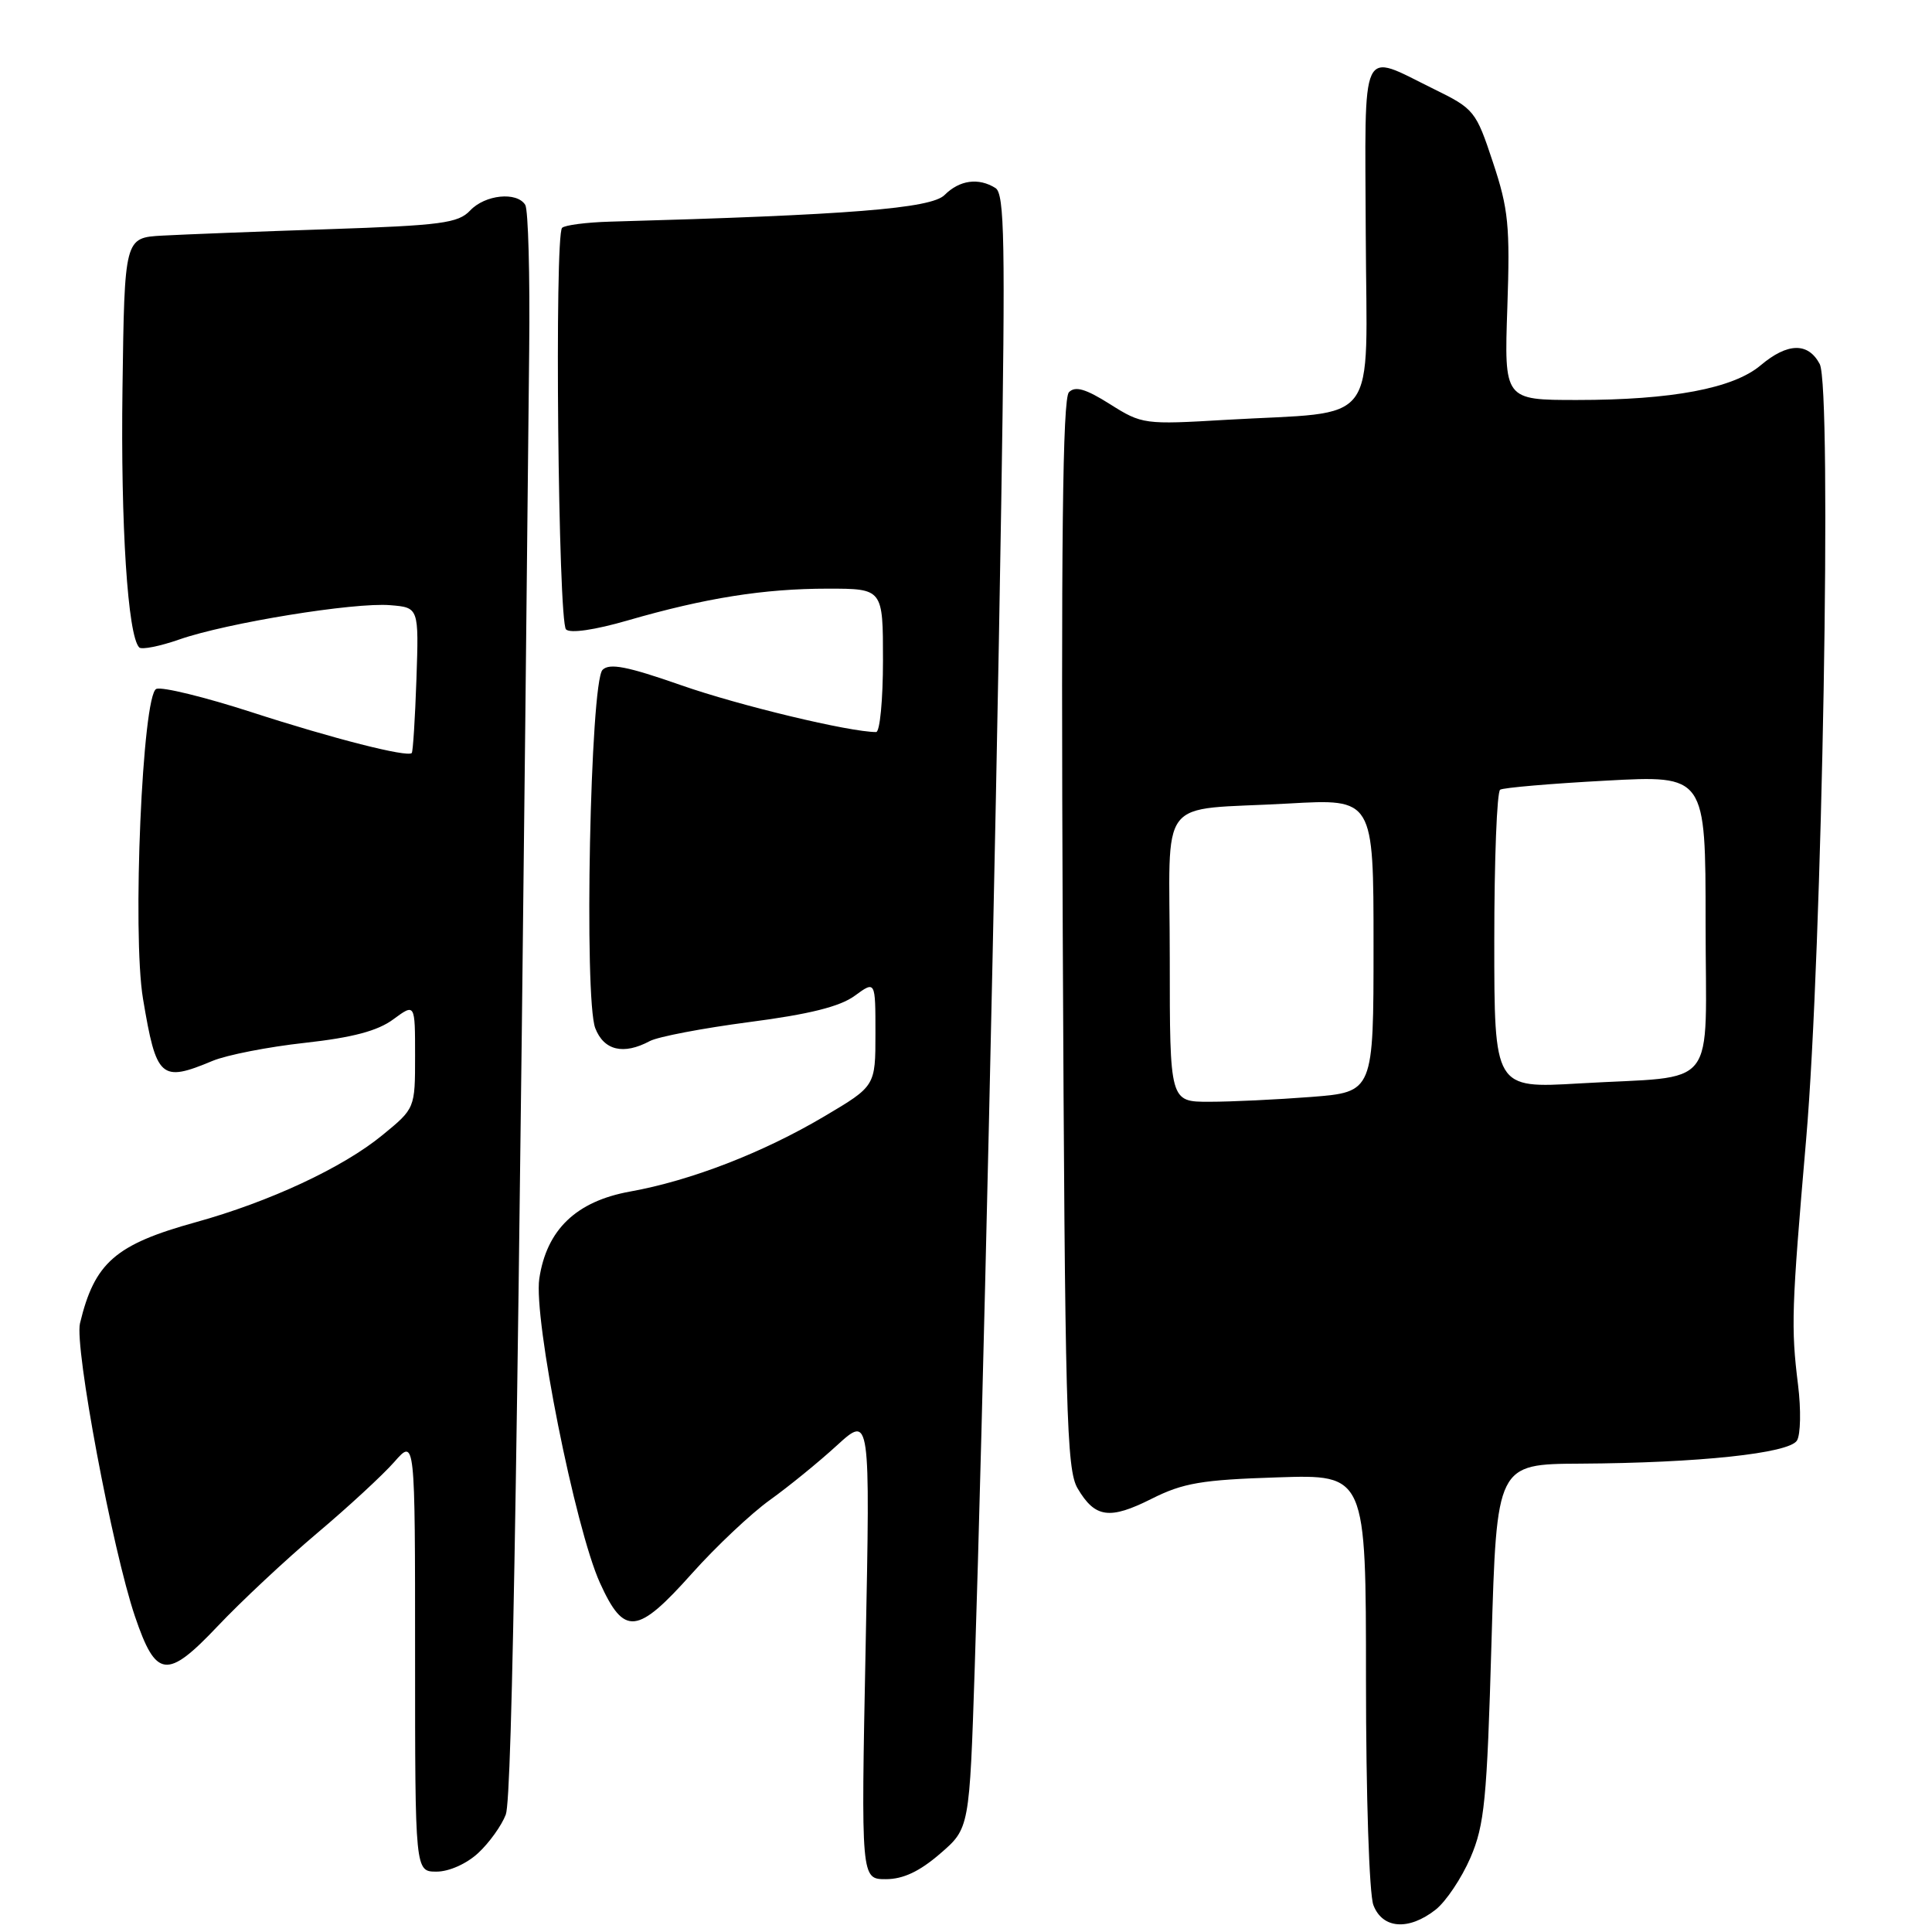<?xml version="1.0" encoding="UTF-8" standalone="no"?>
<!DOCTYPE svg PUBLIC "-//W3C//DTD SVG 1.1//EN" "http://www.w3.org/Graphics/SVG/1.1/DTD/svg11.dtd" >
<svg xmlns="http://www.w3.org/2000/svg" xmlns:xlink="http://www.w3.org/1999/xlink" version="1.1" viewBox="0 0 256 256">
 <g >
 <path fill="currentColor"
d=" M 190.23 253.04 C 191.60 251.96 193.67 248.86 194.84 246.16 C 196.71 241.81 197.03 238.53 197.63 217.62 C 198.32 194.00 198.32 194.00 209.41 193.94 C 225.06 193.85 237.02 192.58 238.10 190.89 C 238.59 190.13 238.66 186.80 238.25 183.50 C 237.30 175.85 237.39 173.40 239.32 151.00 C 241.46 126.27 242.77 51.32 241.12 48.23 C 239.58 45.34 236.86 45.40 233.29 48.41 C 229.66 51.47 221.53 53.00 208.97 53.00 C 199.31 53.00 199.31 53.00 199.73 40.75 C 200.10 29.91 199.88 27.69 197.82 21.50 C 195.57 14.70 195.34 14.42 190.00 11.80 C 180.11 6.95 180.87 5.33 180.97 31.11 C 181.08 57.09 183.10 54.43 162.45 55.63 C 151.63 56.27 151.32 56.23 147.09 53.56 C 143.86 51.52 142.48 51.12 141.64 51.97 C 140.80 52.80 140.59 72.01 140.82 123.77 C 141.11 187.17 141.31 194.72 142.79 197.22 C 145.10 201.14 147.02 201.40 152.61 198.59 C 156.77 196.50 159.24 196.08 169.25 195.76 C 181.00 195.37 181.00 195.37 181.00 222.62 C 181.00 237.91 181.43 251.00 181.98 252.43 C 183.18 255.59 186.65 255.85 190.23 253.04 Z  M 124.56 245.63 C 128.46 242.27 128.46 242.27 129.16 220.88 C 130.20 188.95 131.94 112.88 132.67 66.66 C 133.22 32.07 133.11 25.68 131.91 24.92 C 129.67 23.51 127.15 23.85 125.16 25.84 C 123.37 27.63 112.51 28.49 80.82 29.37 C 77.70 29.46 74.84 29.83 74.48 30.19 C 73.46 31.21 73.96 82.36 75.00 83.40 C 75.55 83.95 78.80 83.48 83.21 82.20 C 93.49 79.23 101.22 78.00 109.68 78.00 C 117.00 78.00 117.00 78.00 117.00 87.50 C 117.00 92.72 116.59 97.00 116.09 97.00 C 112.58 97.00 97.95 93.49 90.27 90.80 C 83.10 88.29 80.76 87.84 79.84 88.76 C 78.21 90.39 77.36 132.37 78.88 136.25 C 80.03 139.20 82.62 139.81 86.10 137.95 C 87.18 137.37 93.12 136.24 99.28 135.43 C 107.22 134.40 111.30 133.38 113.25 131.95 C 116.00 129.94 116.00 129.94 116.00 136.93 C 116.00 143.91 116.00 143.91 109.25 147.91 C 101.12 152.73 91.55 156.44 83.47 157.89 C 76.35 159.18 72.43 162.94 71.46 169.42 C 70.67 174.71 76.22 202.53 79.50 209.75 C 82.71 216.81 84.42 216.63 91.69 208.49 C 94.88 204.92 99.53 200.54 102.00 198.77 C 104.47 197.00 108.48 193.74 110.90 191.52 C 115.31 187.50 115.31 187.50 114.70 218.25 C 114.09 249.00 114.09 249.00 117.38 249.00 C 119.67 249.00 121.84 247.98 124.56 245.63 Z  M 63.36 245.54 C 64.83 244.18 66.47 241.89 67.02 240.44 C 67.89 238.16 68.65 190.26 70.12 46.40 C 70.23 36.45 69.99 27.79 69.60 27.15 C 68.49 25.36 64.27 25.79 62.29 27.90 C 60.71 29.57 58.47 29.87 43.50 30.37 C 34.15 30.68 24.25 31.07 21.50 31.22 C 16.50 31.50 16.50 31.50 16.23 51.47 C 15.98 69.62 16.93 84.26 18.45 85.79 C 18.78 86.11 21.17 85.64 23.77 84.73 C 30.05 82.54 46.94 79.79 51.70 80.19 C 55.50 80.50 55.50 80.50 55.18 89.99 C 55.00 95.21 54.72 99.61 54.56 99.78 C 53.96 100.37 44.16 97.88 33.31 94.36 C 27.16 92.37 21.49 90.98 20.72 91.28 C 18.87 91.99 17.50 123.72 18.95 132.35 C 20.72 142.92 21.30 143.44 28.17 140.57 C 30.05 139.79 35.56 138.71 40.41 138.18 C 46.73 137.48 50.04 136.60 52.11 135.07 C 55.00 132.94 55.00 132.94 55.00 139.90 C 55.00 146.87 55.00 146.87 50.66 150.42 C 45.42 154.72 35.72 159.24 25.94 161.95 C 15.28 164.90 12.53 167.30 10.60 175.34 C 9.85 178.46 14.91 205.42 17.88 214.17 C 20.67 222.39 22.12 222.57 28.82 215.50 C 31.94 212.20 37.88 206.65 42.00 203.17 C 46.13 199.69 50.74 195.43 52.25 193.71 C 55.00 190.58 55.00 190.58 55.00 219.29 C 55.00 248.00 55.00 248.00 57.85 248.00 C 59.50 248.00 61.83 246.96 63.36 245.54 Z  M 155.00 127.02 C 155.00 104.89 153.02 107.47 170.75 106.47 C 182.00 105.83 182.00 105.83 182.00 125.27 C 182.00 144.70 182.00 144.70 173.75 145.35 C 169.21 145.70 163.14 145.99 160.25 145.99 C 155.00 146.00 155.00 146.00 155.00 127.02 Z  M 198.00 124.67 C 198.00 113.92 198.35 104.90 198.78 104.64 C 199.21 104.37 205.51 103.83 212.78 103.44 C 226.00 102.72 226.00 102.72 226.00 122.28 C 226.00 144.99 227.99 142.46 209.25 143.56 C 198.00 144.22 198.00 144.22 198.00 124.67 Z "/>
</g>
</svg>